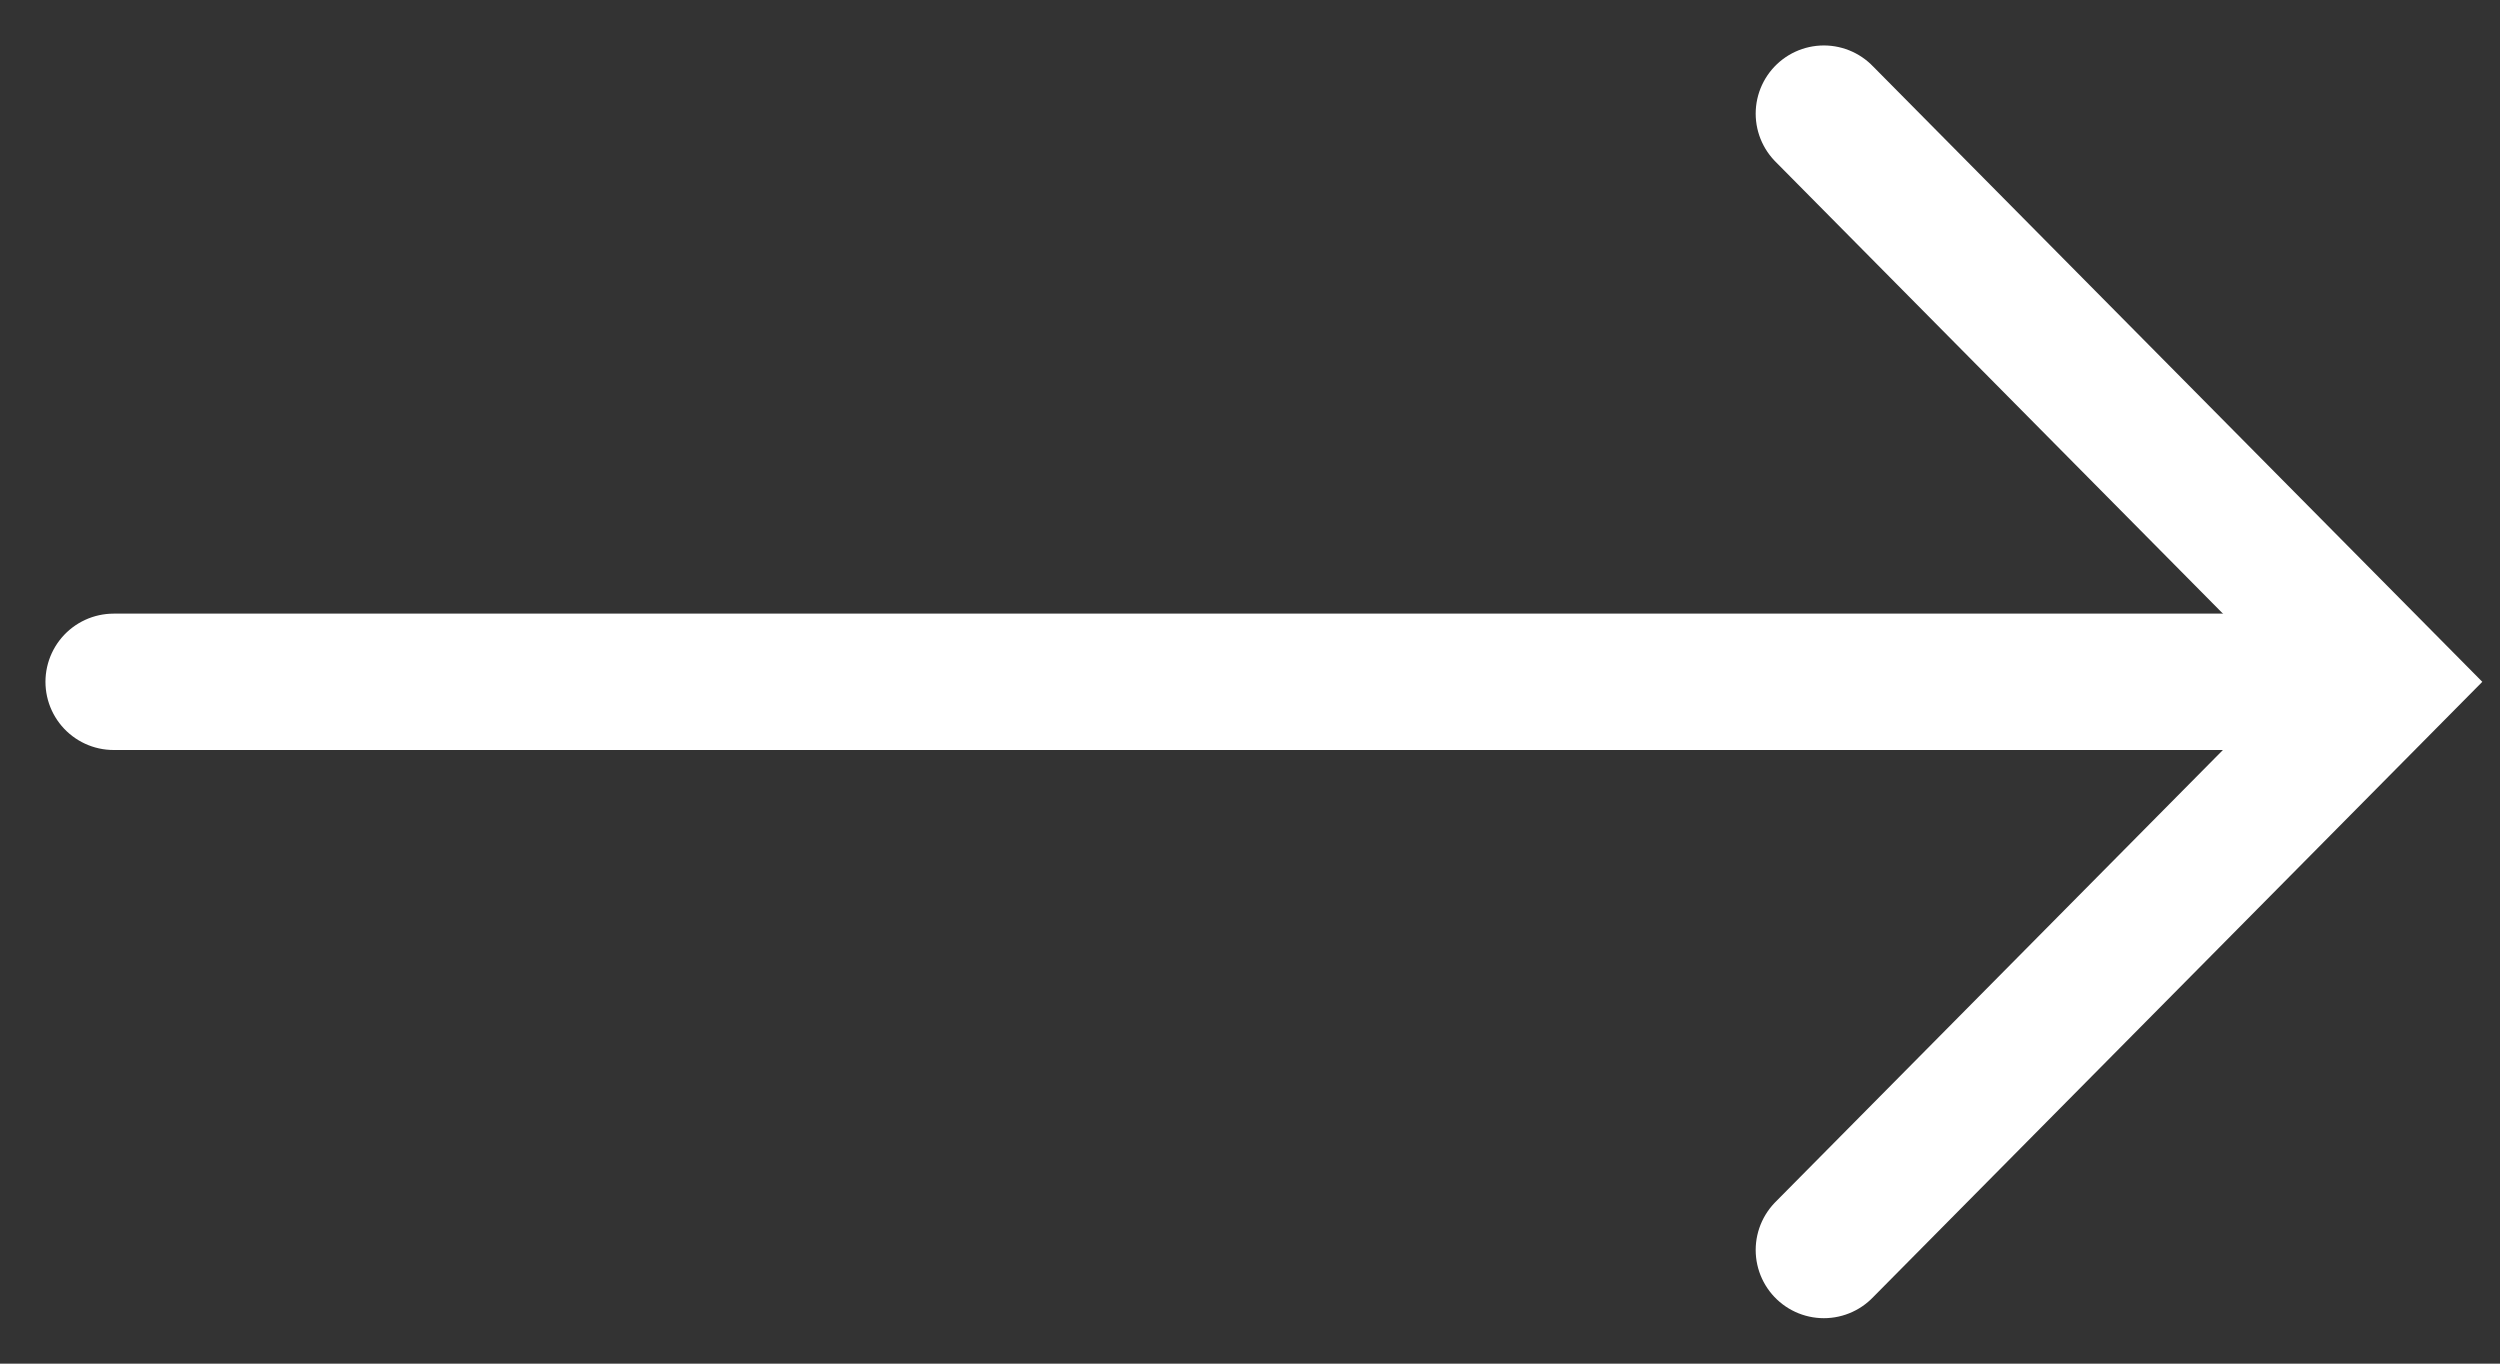 <svg width="44" height="24" viewBox="0 0 44 24" fill="none" xmlns="http://www.w3.org/2000/svg">
<rect x="0" y="0" width="44" height="24" fill="#333333" stroke="none"/>
<path d="M40 12L2 12" stroke="white" stroke-width="2.4" stroke-linecap="round"/>
<path d="M32.1 22L42 12L32.1 2" stroke="white" stroke-width="2.4" stroke-linecap="round"/>
</svg>
